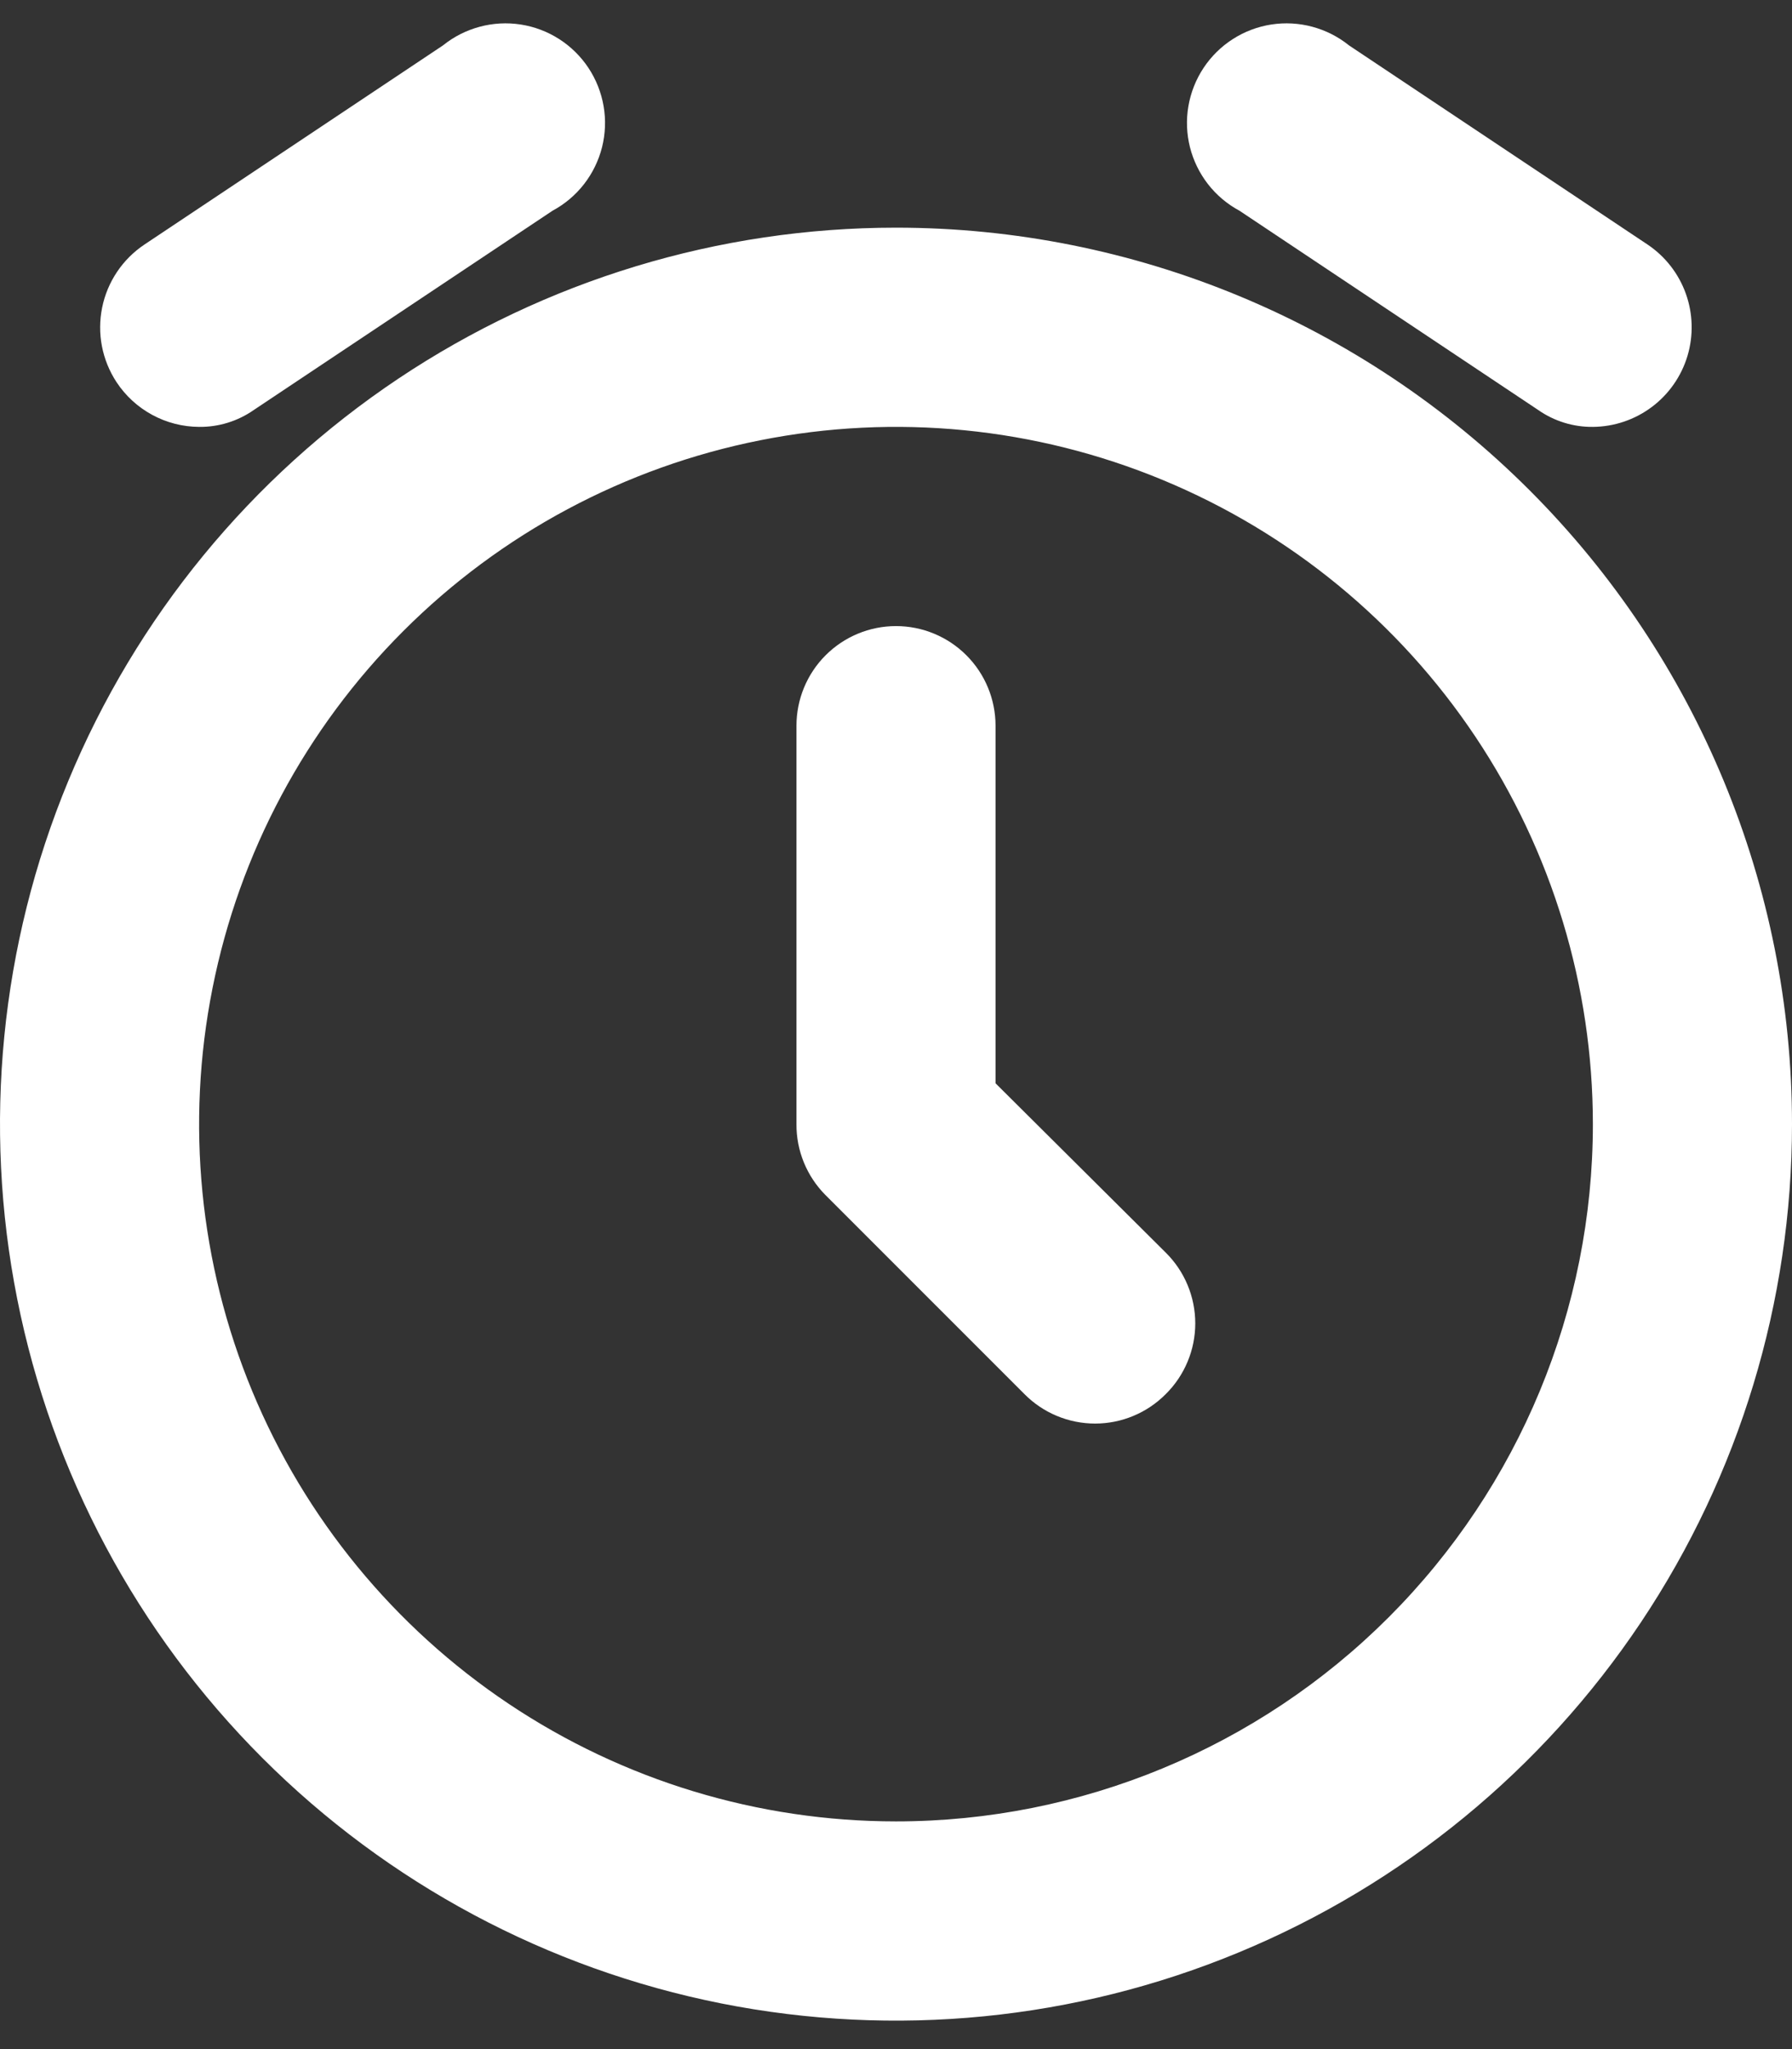 <svg width="42" height="48" viewBox="0 0 42 48" fill="none" xmlns="http://www.w3.org/2000/svg">
<rect x="0" y="0" width="42" height="48" fill="#333333" stroke="none"/>
<path d="M21 5.333C16.847 5.333 12.787 6.565 9.333 8.872C5.88 11.18 3.188 14.46 1.599 18.297C0.009 22.134 -0.407 26.356 0.404 30.43C1.214 34.504 3.214 38.245 6.151 41.182C9.088 44.119 12.829 46.119 16.903 46.93C20.977 47.74 25.199 47.324 29.036 45.734C32.874 44.145 36.153 41.453 38.461 38C40.768 34.547 42 30.486 42 26.333C42 20.764 39.788 15.422 35.849 11.484C31.911 7.546 26.57 5.333 21 5.333ZM21 42.666C17.77 42.666 14.612 41.709 11.926 39.914C9.24 38.119 7.146 35.568 5.91 32.584C4.674 29.599 4.35 26.315 4.981 23.147C5.611 19.978 7.166 17.068 9.451 14.784C11.735 12.499 14.645 10.944 17.814 10.314C20.982 9.683 24.266 10.007 27.25 11.243C30.235 12.479 32.786 14.573 34.581 17.259C36.375 19.945 37.333 23.103 37.333 26.333C37.333 30.665 35.612 34.819 32.549 37.883C29.486 40.946 25.332 42.666 21 42.666ZM29.05 4.936C28.764 4.783 28.513 4.571 28.313 4.315C28.114 4.059 27.97 3.765 27.89 3.45C27.811 3.135 27.798 2.807 27.853 2.487C27.908 2.167 28.029 1.862 28.208 1.591C28.387 1.321 28.621 1.09 28.895 0.915C29.168 0.74 29.475 0.624 29.796 0.574C30.116 0.525 30.444 0.542 30.758 0.627C31.071 0.711 31.364 0.859 31.617 1.063L38.617 5.73C39.031 6.008 39.344 6.411 39.512 6.88C39.68 7.35 39.693 7.861 39.55 8.338C39.406 8.816 39.114 9.234 38.715 9.533C38.316 9.832 37.832 9.996 37.333 10C36.875 10.005 36.426 9.866 36.05 9.603L29.05 4.936ZM2.73 8.95C2.392 8.435 2.271 7.808 2.394 7.205C2.516 6.602 2.872 6.072 3.383 5.73L10.383 1.063C10.636 0.859 10.929 0.711 11.242 0.627C11.556 0.542 11.884 0.525 12.204 0.574C12.525 0.624 12.832 0.74 13.105 0.915C13.379 1.09 13.613 1.321 13.792 1.591C13.971 1.862 14.092 2.167 14.147 2.487C14.202 2.807 14.189 3.135 14.11 3.45C14.03 3.765 13.886 4.059 13.687 4.315C13.487 4.571 13.236 4.783 12.95 4.936L5.95 9.603C5.574 9.866 5.125 10.005 4.667 10C4.282 9.998 3.904 9.901 3.567 9.718C3.229 9.535 2.941 9.271 2.73 8.95ZM27.323 29.343C27.542 29.56 27.716 29.818 27.834 30.102C27.953 30.387 28.014 30.692 28.014 31C28.014 31.308 27.953 31.613 27.834 31.897C27.716 32.181 27.542 32.44 27.323 32.656C27.106 32.875 26.848 33.049 26.564 33.167C26.28 33.286 25.975 33.347 25.667 33.347C25.359 33.347 25.054 33.286 24.769 33.167C24.485 33.049 24.227 32.875 24.01 32.656L19.343 27.99C19.127 27.772 18.956 27.513 18.84 27.229C18.724 26.945 18.665 26.64 18.667 26.333V17C18.667 16.381 18.913 15.787 19.35 15.35C19.788 14.912 20.381 14.666 21 14.666C21.619 14.666 22.212 14.912 22.65 15.35C23.087 15.787 23.333 16.381 23.333 17V25.376L27.323 29.343Z" fill="white"/>
</svg>
